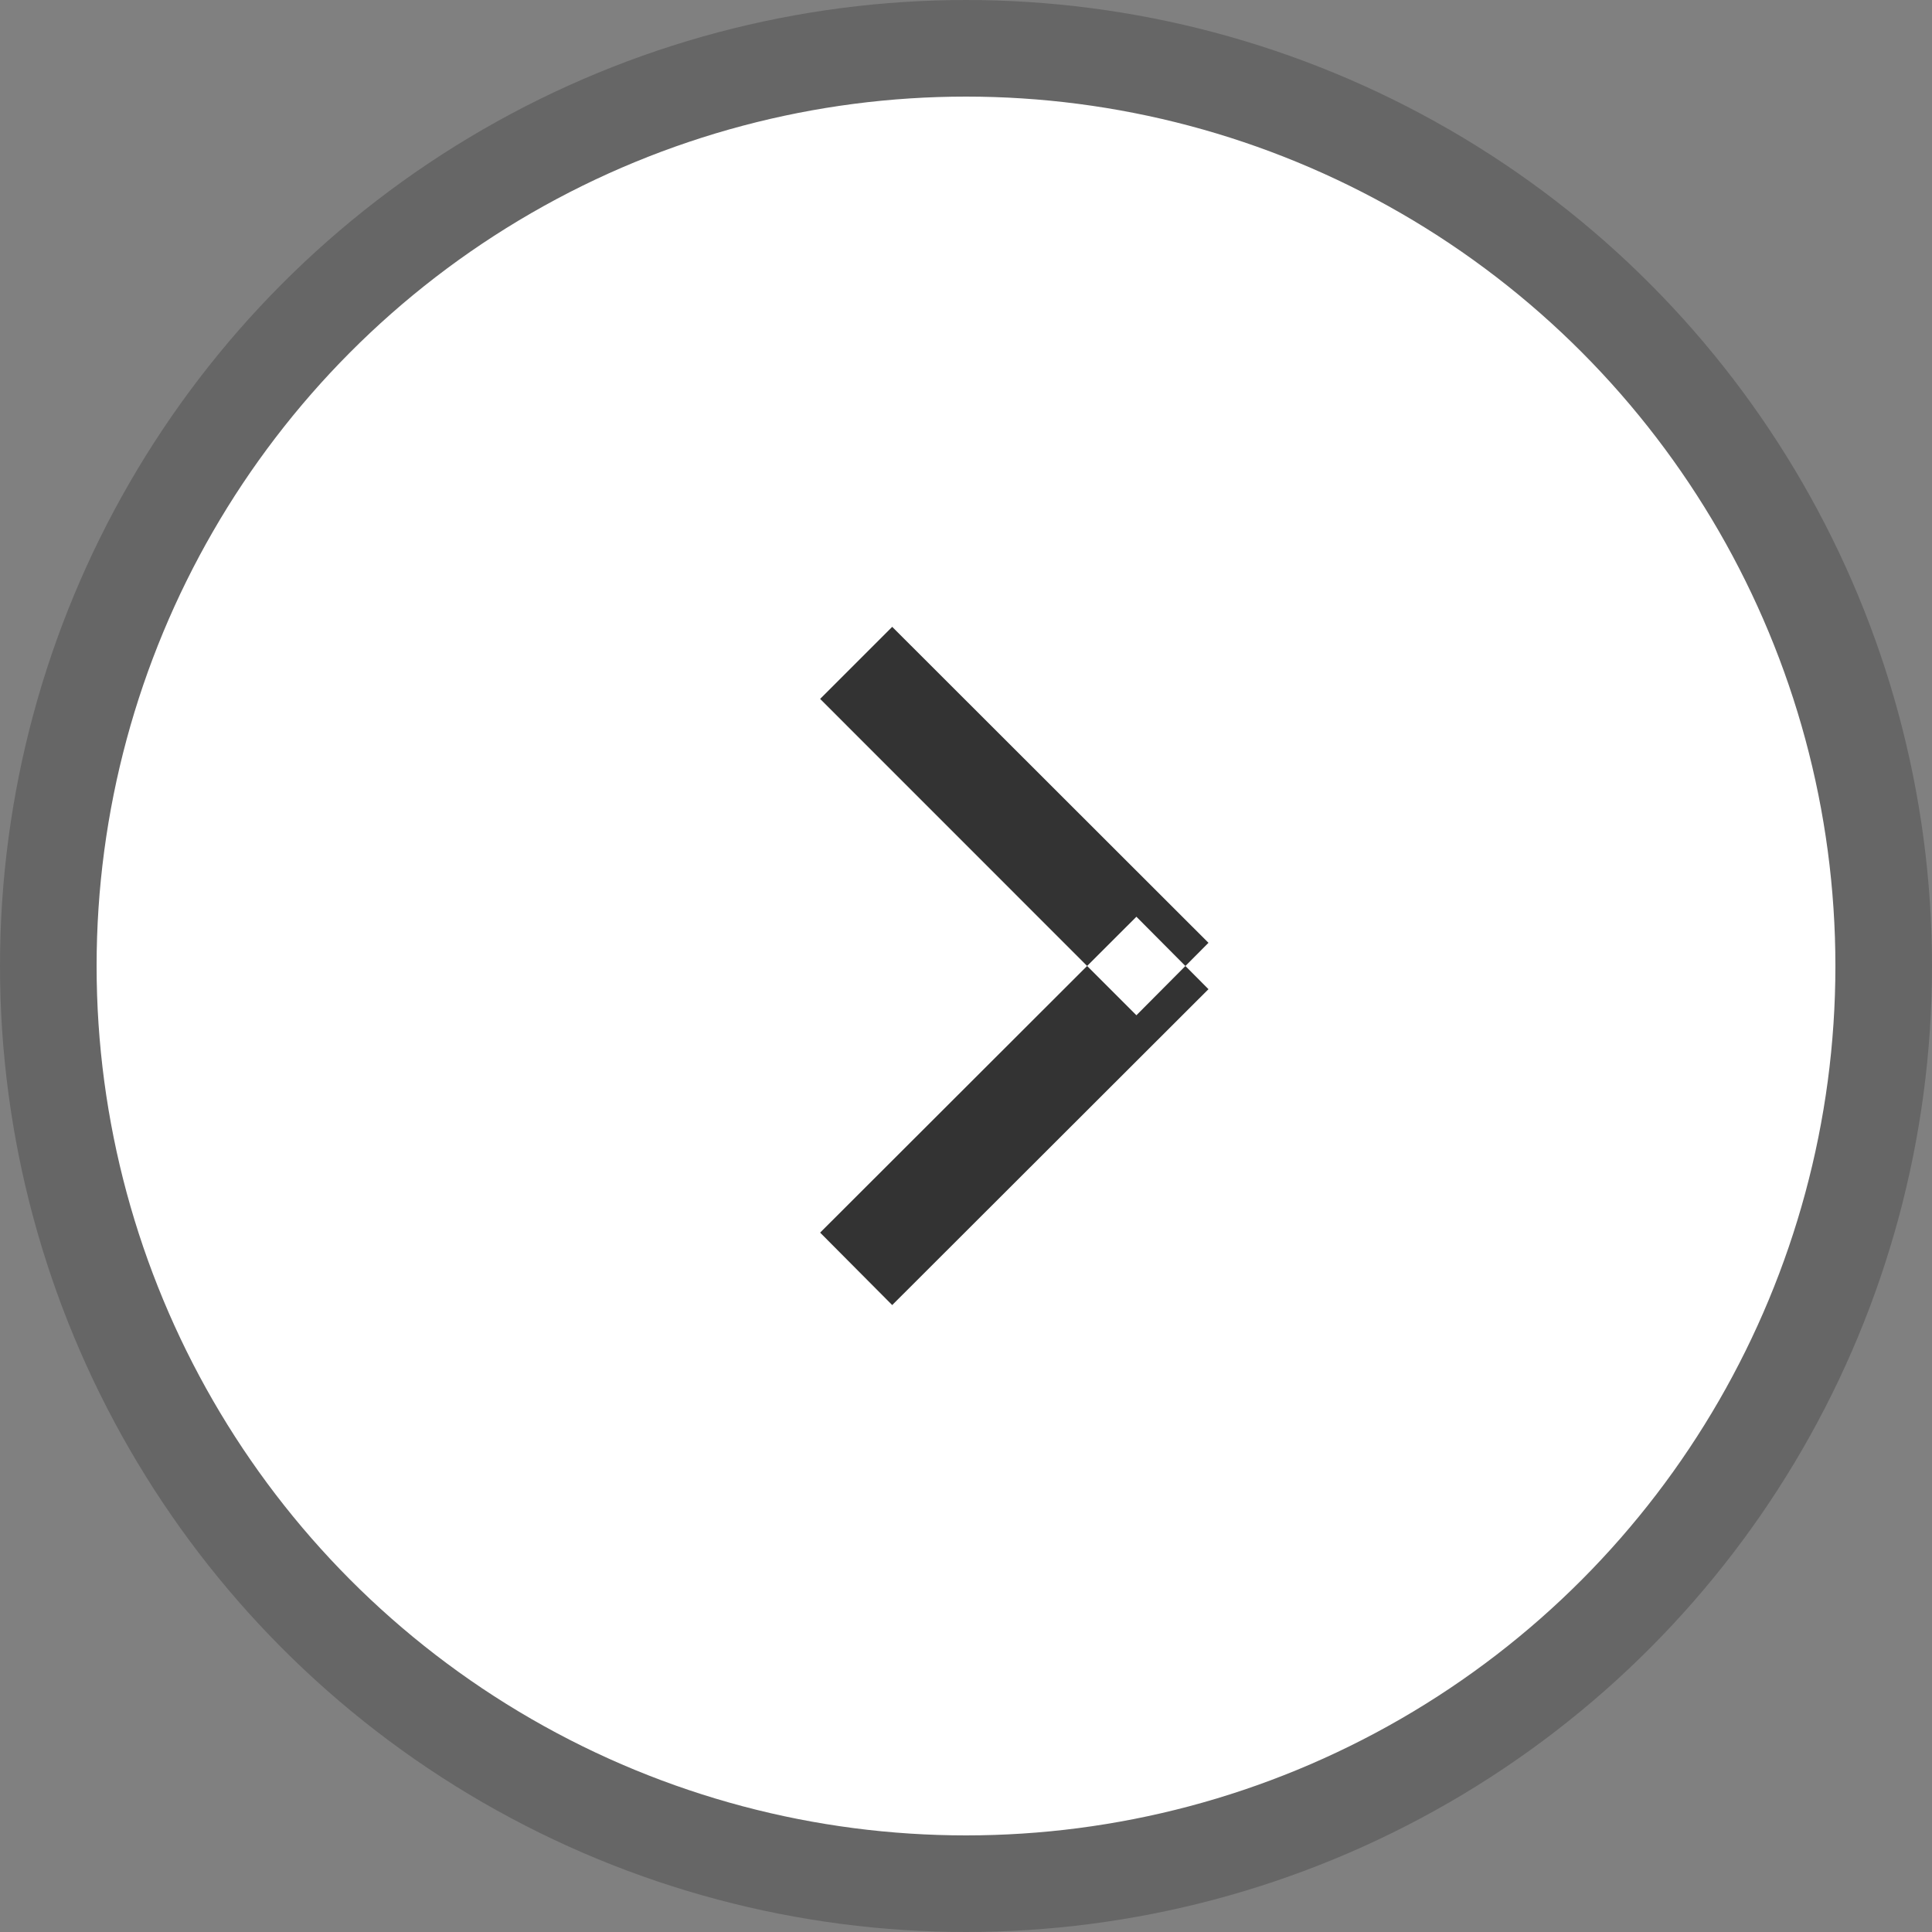 <svg id="arrow" xmlns="http://www.w3.org/2000/svg" width="20" height="20" viewBox="0 0 20 20">
  <rect x="0" y="0" width="20" height="20" fill="#808080" stroke="none"/>
<defs>
    <style>
      .cls-1 {
        fill: #fff;
        stroke: #666;
        stroke-linejoin: round;
        stroke-width: 1px;
      }

      .cls-2 {
        fill: #333;
        fill-rule: evenodd;
      }
    </style>
  </defs>
  <circle class="cls-1" cx="10" cy="10" r="9.5"/>
  <path class="cls-2" d="M144.99,999.735l0.746-.746,3.274,3.271-0.746.75Zm0,5.525,0.746,0.75,3.274-3.27-0.746-.75Z" transform="translate(-136.5 -992.5)"/>
</svg>
